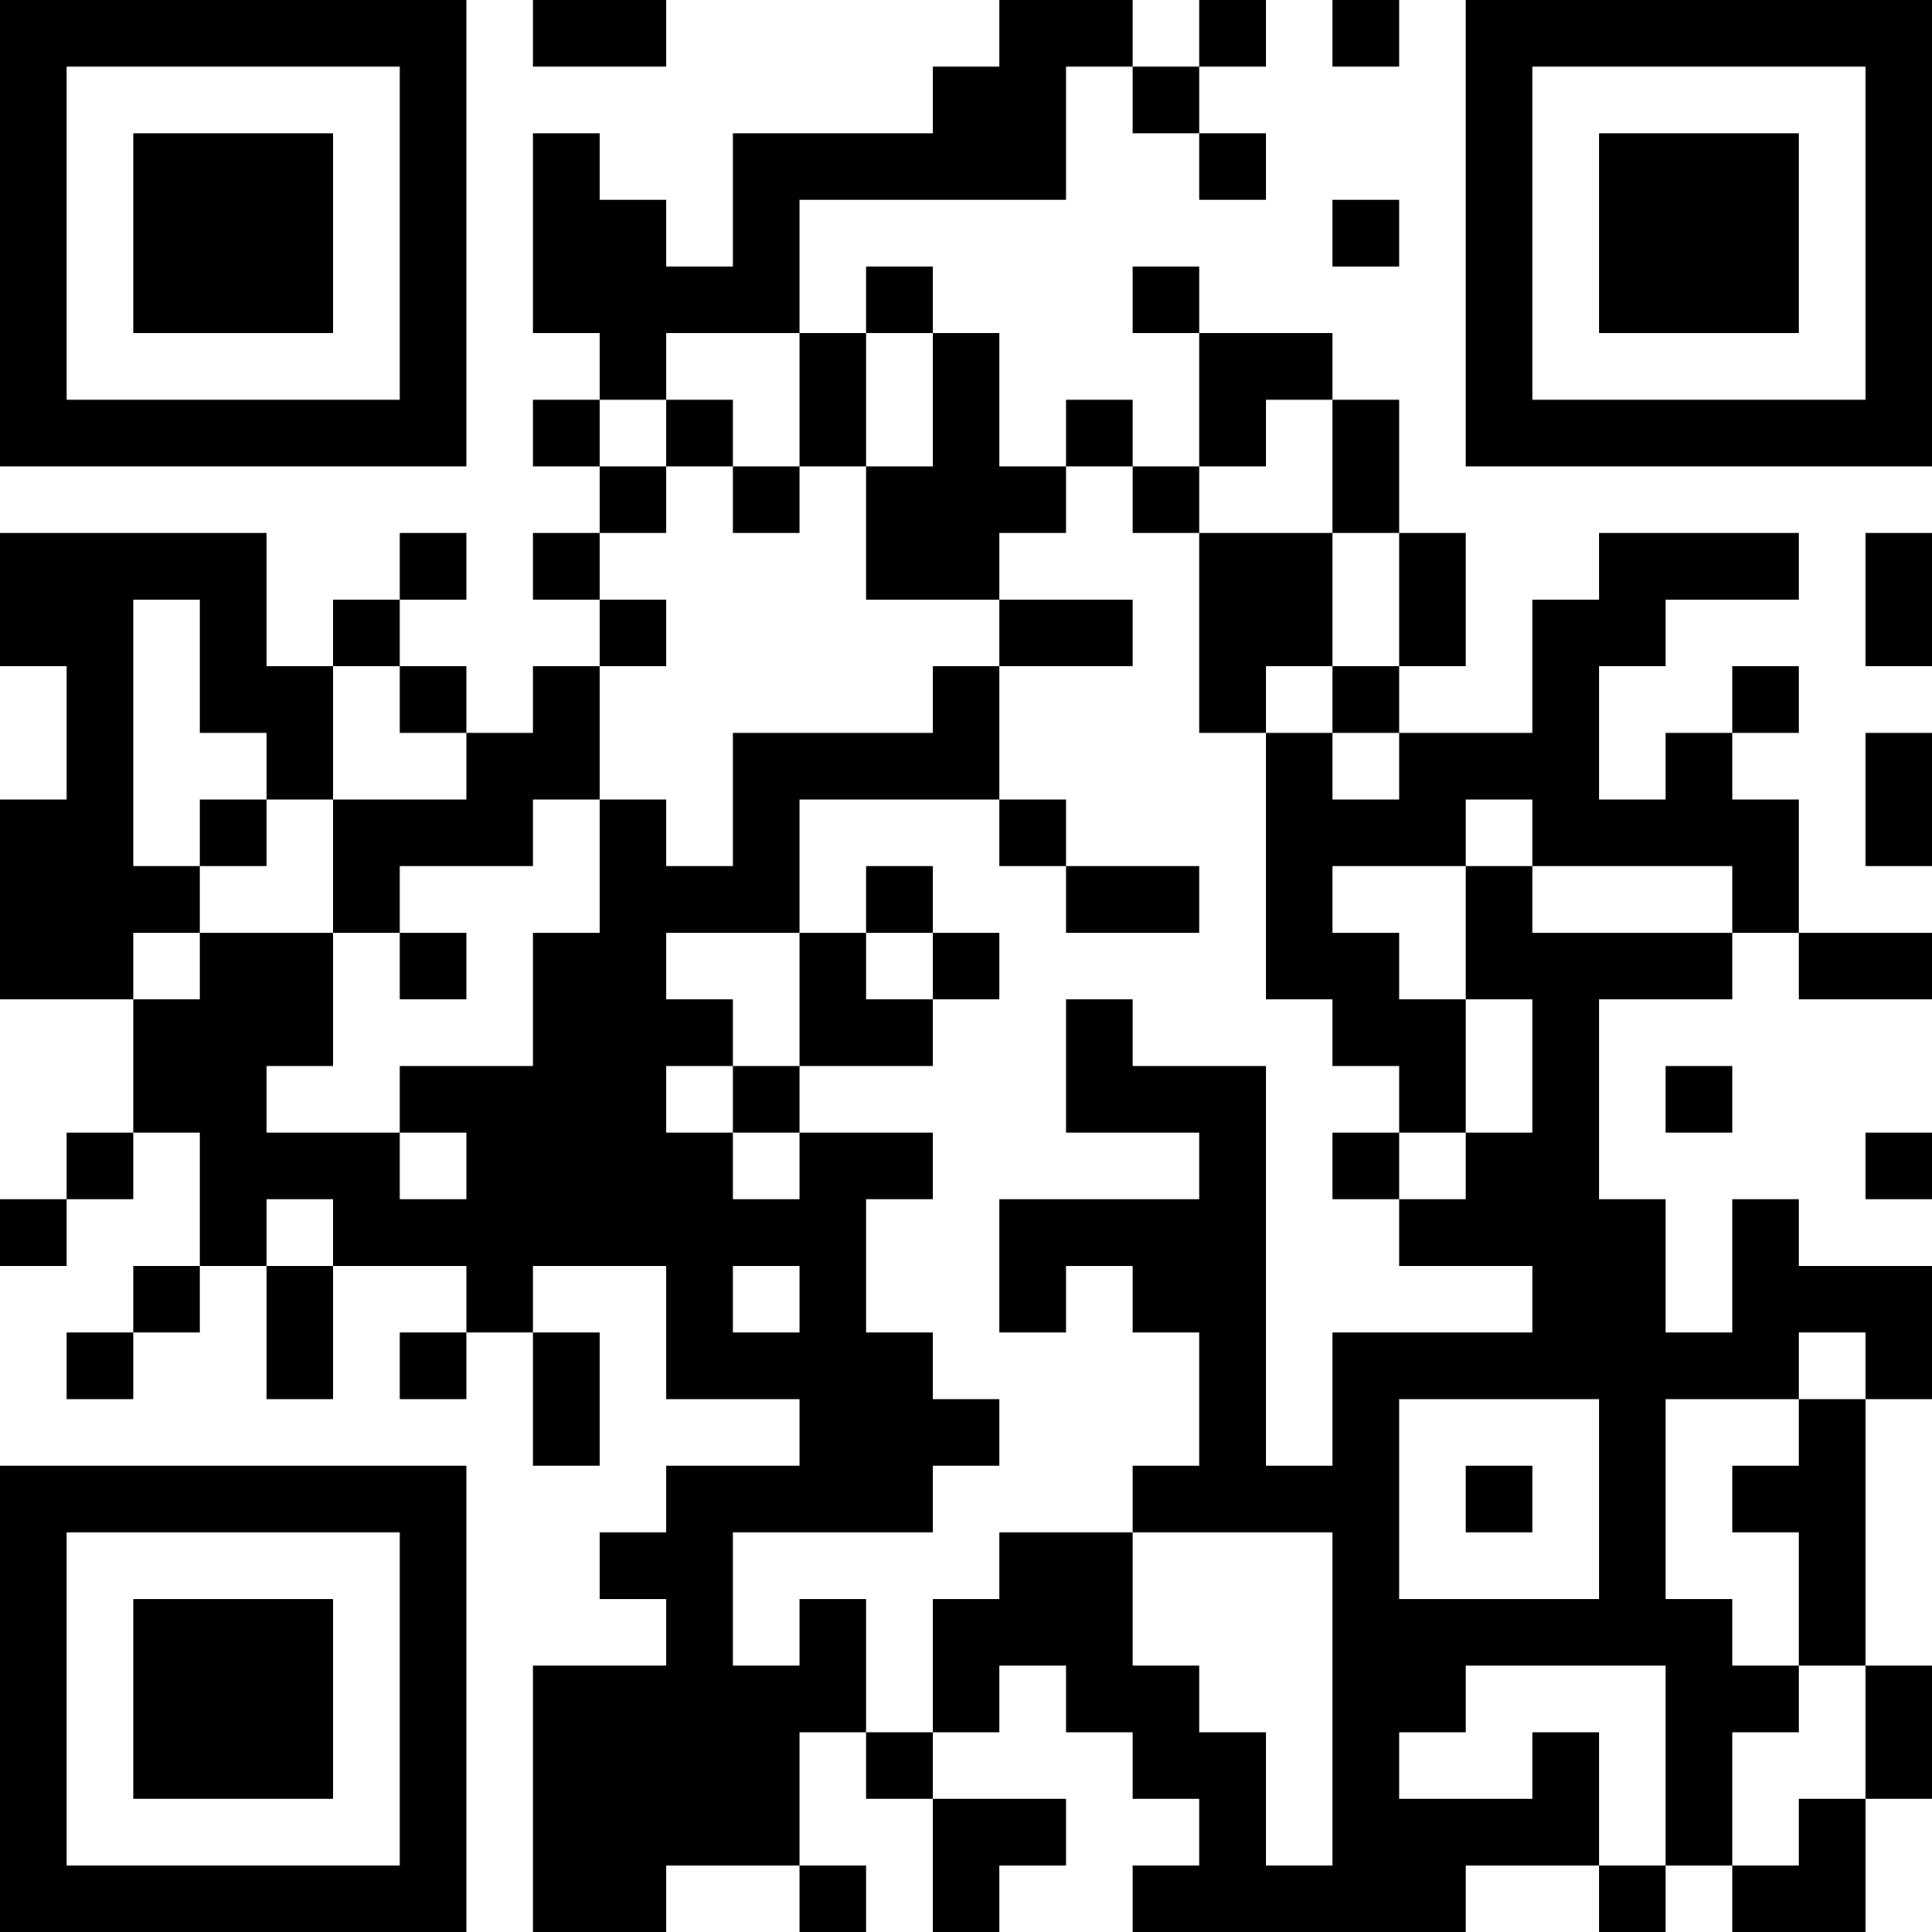 <?xml version="1.0" encoding="UTF-8"?>
<svg xmlns="http://www.w3.org/2000/svg" version="1.1" width="200" height="200" viewBox="0 0 200 200"><rect x="0" y="0" width="200" height="200" fill="#ffffff"/><g transform="scale(6.897)"><g transform="translate(0,0)"><path fill-rule="evenodd" d="M8 0L8 1L10 1L10 0ZM15 0L15 1L14 1L14 2L11 2L11 4L10 4L10 3L9 3L9 2L8 2L8 5L9 5L9 6L8 6L8 7L9 7L9 8L8 8L8 9L9 9L9 10L8 10L8 11L7 11L7 10L6 10L6 9L7 9L7 8L6 8L6 9L5 9L5 10L4 10L4 8L0 8L0 10L1 10L1 12L0 12L0 15L2 15L2 17L1 17L1 18L0 18L0 19L1 19L1 18L2 18L2 17L3 17L3 19L2 19L2 20L1 20L1 21L2 21L2 20L3 20L3 19L4 19L4 21L5 21L5 19L7 19L7 20L6 20L6 21L7 21L7 20L8 20L8 22L9 22L9 20L8 20L8 19L10 19L10 21L12 21L12 22L10 22L10 23L9 23L9 24L10 24L10 25L8 25L8 29L10 29L10 28L12 28L12 29L13 29L13 28L12 28L12 26L13 26L13 27L14 27L14 29L15 29L15 28L16 28L16 27L14 27L14 26L15 26L15 25L16 25L16 26L17 26L17 27L18 27L18 28L17 28L17 29L22 29L22 28L24 28L24 29L25 29L25 28L26 28L26 29L28 29L28 27L29 27L29 25L28 25L28 21L29 21L29 19L27 19L27 18L26 18L26 20L25 20L25 18L24 18L24 15L26 15L26 14L27 14L27 15L29 15L29 14L27 14L27 12L26 12L26 11L27 11L27 10L26 10L26 11L25 11L25 12L24 12L24 10L25 10L25 9L27 9L27 8L24 8L24 9L23 9L23 11L21 11L21 10L22 10L22 8L21 8L21 6L20 6L20 5L18 5L18 4L17 4L17 5L18 5L18 7L17 7L17 6L16 6L16 7L15 7L15 5L14 5L14 4L13 4L13 5L12 5L12 3L16 3L16 1L17 1L17 2L18 2L18 3L19 3L19 2L18 2L18 1L19 1L19 0L18 0L18 1L17 1L17 0ZM20 0L20 1L21 1L21 0ZM20 3L20 4L21 4L21 3ZM10 5L10 6L9 6L9 7L10 7L10 8L9 8L9 9L10 9L10 10L9 10L9 12L8 12L8 13L6 13L6 14L5 14L5 12L7 12L7 11L6 11L6 10L5 10L5 12L4 12L4 11L3 11L3 9L2 9L2 13L3 13L3 14L2 14L2 15L3 15L3 14L5 14L5 16L4 16L4 17L6 17L6 18L7 18L7 17L6 17L6 16L8 16L8 14L9 14L9 12L10 12L10 13L11 13L11 11L14 11L14 10L15 10L15 12L12 12L12 14L10 14L10 15L11 15L11 16L10 16L10 17L11 17L11 18L12 18L12 17L14 17L14 18L13 18L13 20L14 20L14 21L15 21L15 22L14 22L14 23L11 23L11 25L12 25L12 24L13 24L13 26L14 26L14 24L15 24L15 23L17 23L17 25L18 25L18 26L19 26L19 28L20 28L20 23L17 23L17 22L18 22L18 20L17 20L17 19L16 19L16 20L15 20L15 18L18 18L18 17L16 17L16 15L17 15L17 16L19 16L19 22L20 22L20 20L23 20L23 19L21 19L21 18L22 18L22 17L23 17L23 15L22 15L22 13L23 13L23 14L26 14L26 13L23 13L23 12L22 12L22 13L20 13L20 14L21 14L21 15L22 15L22 17L21 17L21 16L20 16L20 15L19 15L19 11L20 11L20 12L21 12L21 11L20 11L20 10L21 10L21 8L20 8L20 6L19 6L19 7L18 7L18 8L17 8L17 7L16 7L16 8L15 8L15 9L13 9L13 7L14 7L14 5L13 5L13 7L12 7L12 5ZM10 6L10 7L11 7L11 8L12 8L12 7L11 7L11 6ZM18 8L18 11L19 11L19 10L20 10L20 8ZM28 8L28 10L29 10L29 8ZM15 9L15 10L17 10L17 9ZM28 11L28 13L29 13L29 11ZM3 12L3 13L4 13L4 12ZM15 12L15 13L16 13L16 14L18 14L18 13L16 13L16 12ZM13 13L13 14L12 14L12 16L11 16L11 17L12 17L12 16L14 16L14 15L15 15L15 14L14 14L14 13ZM6 14L6 15L7 15L7 14ZM13 14L13 15L14 15L14 14ZM25 16L25 17L26 17L26 16ZM20 17L20 18L21 18L21 17ZM28 17L28 18L29 18L29 17ZM4 18L4 19L5 19L5 18ZM11 19L11 20L12 20L12 19ZM27 20L27 21L25 21L25 24L26 24L26 25L27 25L27 26L26 26L26 28L27 28L27 27L28 27L28 25L27 25L27 23L26 23L26 22L27 22L27 21L28 21L28 20ZM21 21L21 24L24 24L24 21ZM22 22L22 23L23 23L23 22ZM22 25L22 26L21 26L21 27L23 27L23 26L24 26L24 28L25 28L25 25ZM0 0L0 7L7 7L7 0ZM1 1L1 6L6 6L6 1ZM2 2L2 5L5 5L5 2ZM22 0L22 7L29 7L29 0ZM23 1L23 6L28 6L28 1ZM24 2L24 5L27 5L27 2ZM0 22L0 29L7 29L7 22ZM1 23L1 28L6 28L6 23ZM2 24L2 27L5 27L5 24Z" fill="#000000"/></g></g></svg>
